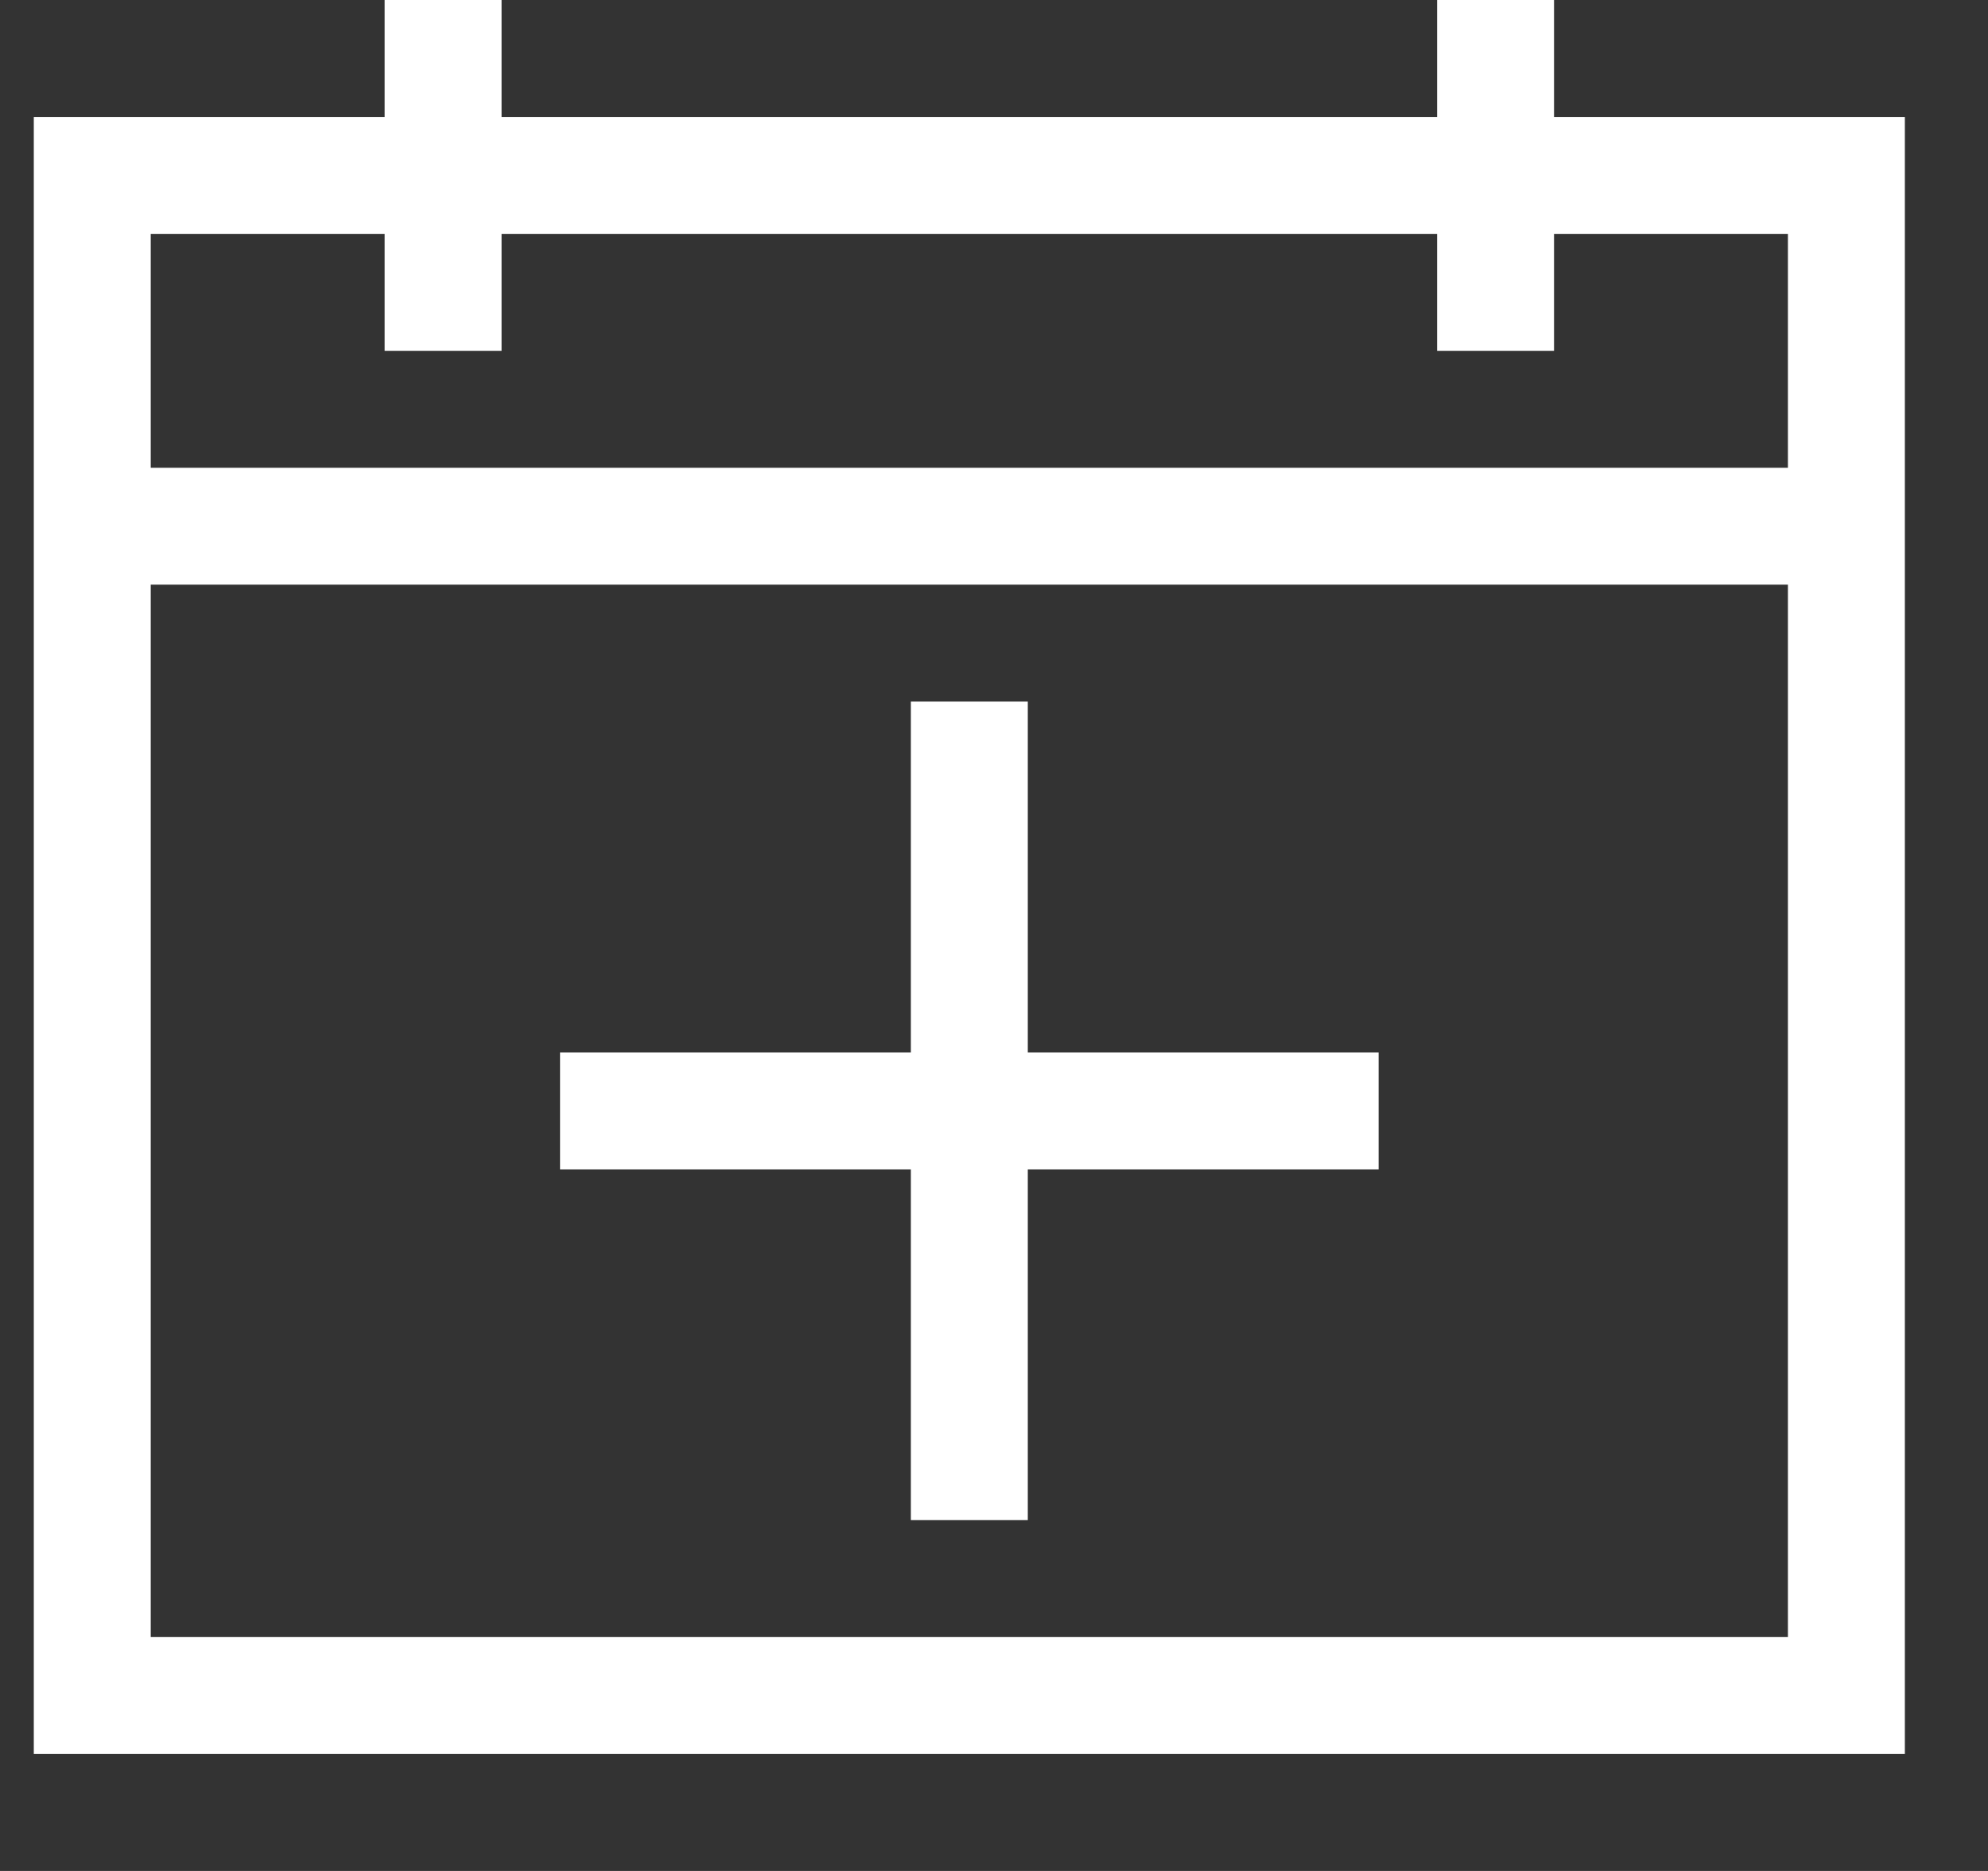 <svg width="17" height="16" viewBox="0 0 17 16" fill="none" xmlns="http://www.w3.org/2000/svg">
<rect x="0" y="0" width="17" height="16" fill="#333333" stroke="none"/>
<g clip-path="url(#clip0_3317_24304)">
<path d="M13.289 1H16.289V15H0.289V1H3.289V0H4.289V1H12.289V0H13.289V1ZM3.289 2H1.289V4H15.289V2H13.289V3H12.289V2H4.289V3H3.289V2ZM1.289 14H15.289V5H1.289V14ZM8.789 6V9H11.789V10H8.789V13H7.789V10H4.789V9H7.789V6H8.789Z" fill="white"/>
</g>
<defs>
<clipPath id="clip0_3317_24304">
<rect width="16" height="16" fill="white" transform="translate(0.289)"/>
</clipPath>
</defs>
</svg>
